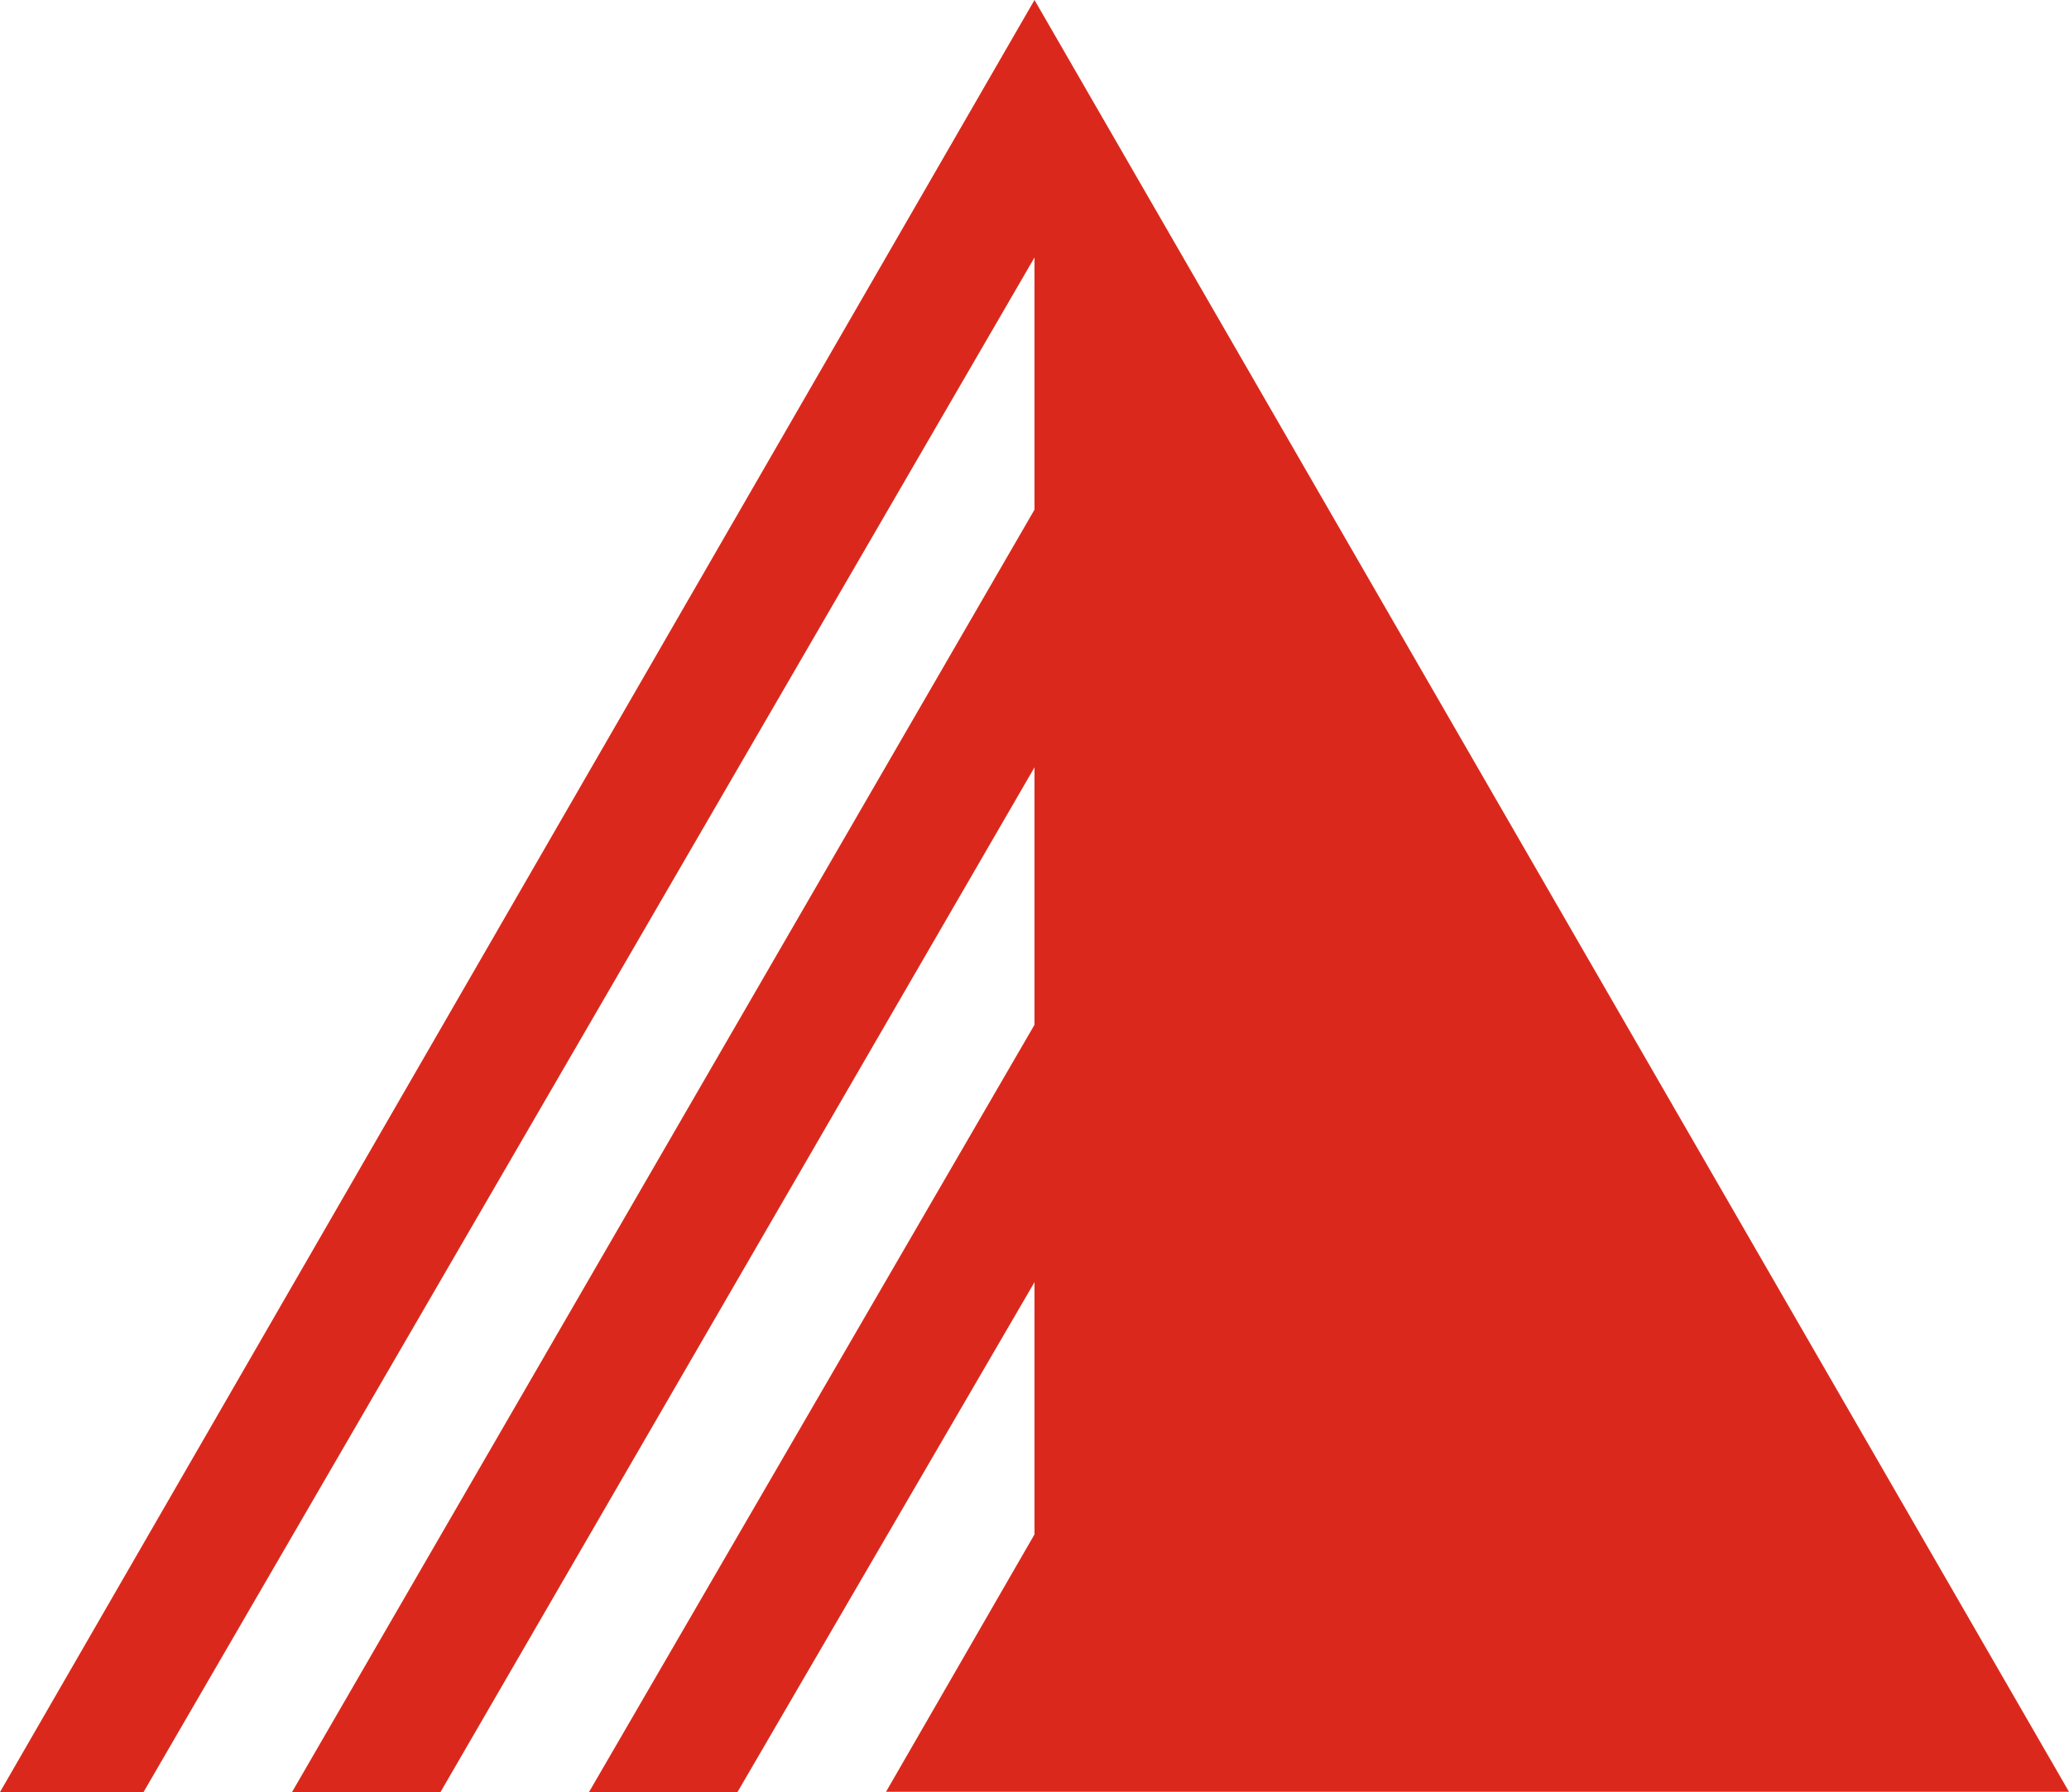 <svg xmlns="http://www.w3.org/2000/svg" viewBox="0 4.287 64 55.426"><path d="M32 4.287L0 59.713h4.44L32 12.25v7.8L9.033 59.713h4.593L32 28.02v7.962l-13.78 23.73h4.593L32 43.943v7.8l-4.593 7.962H64z" fill="#da291c"></path></svg>